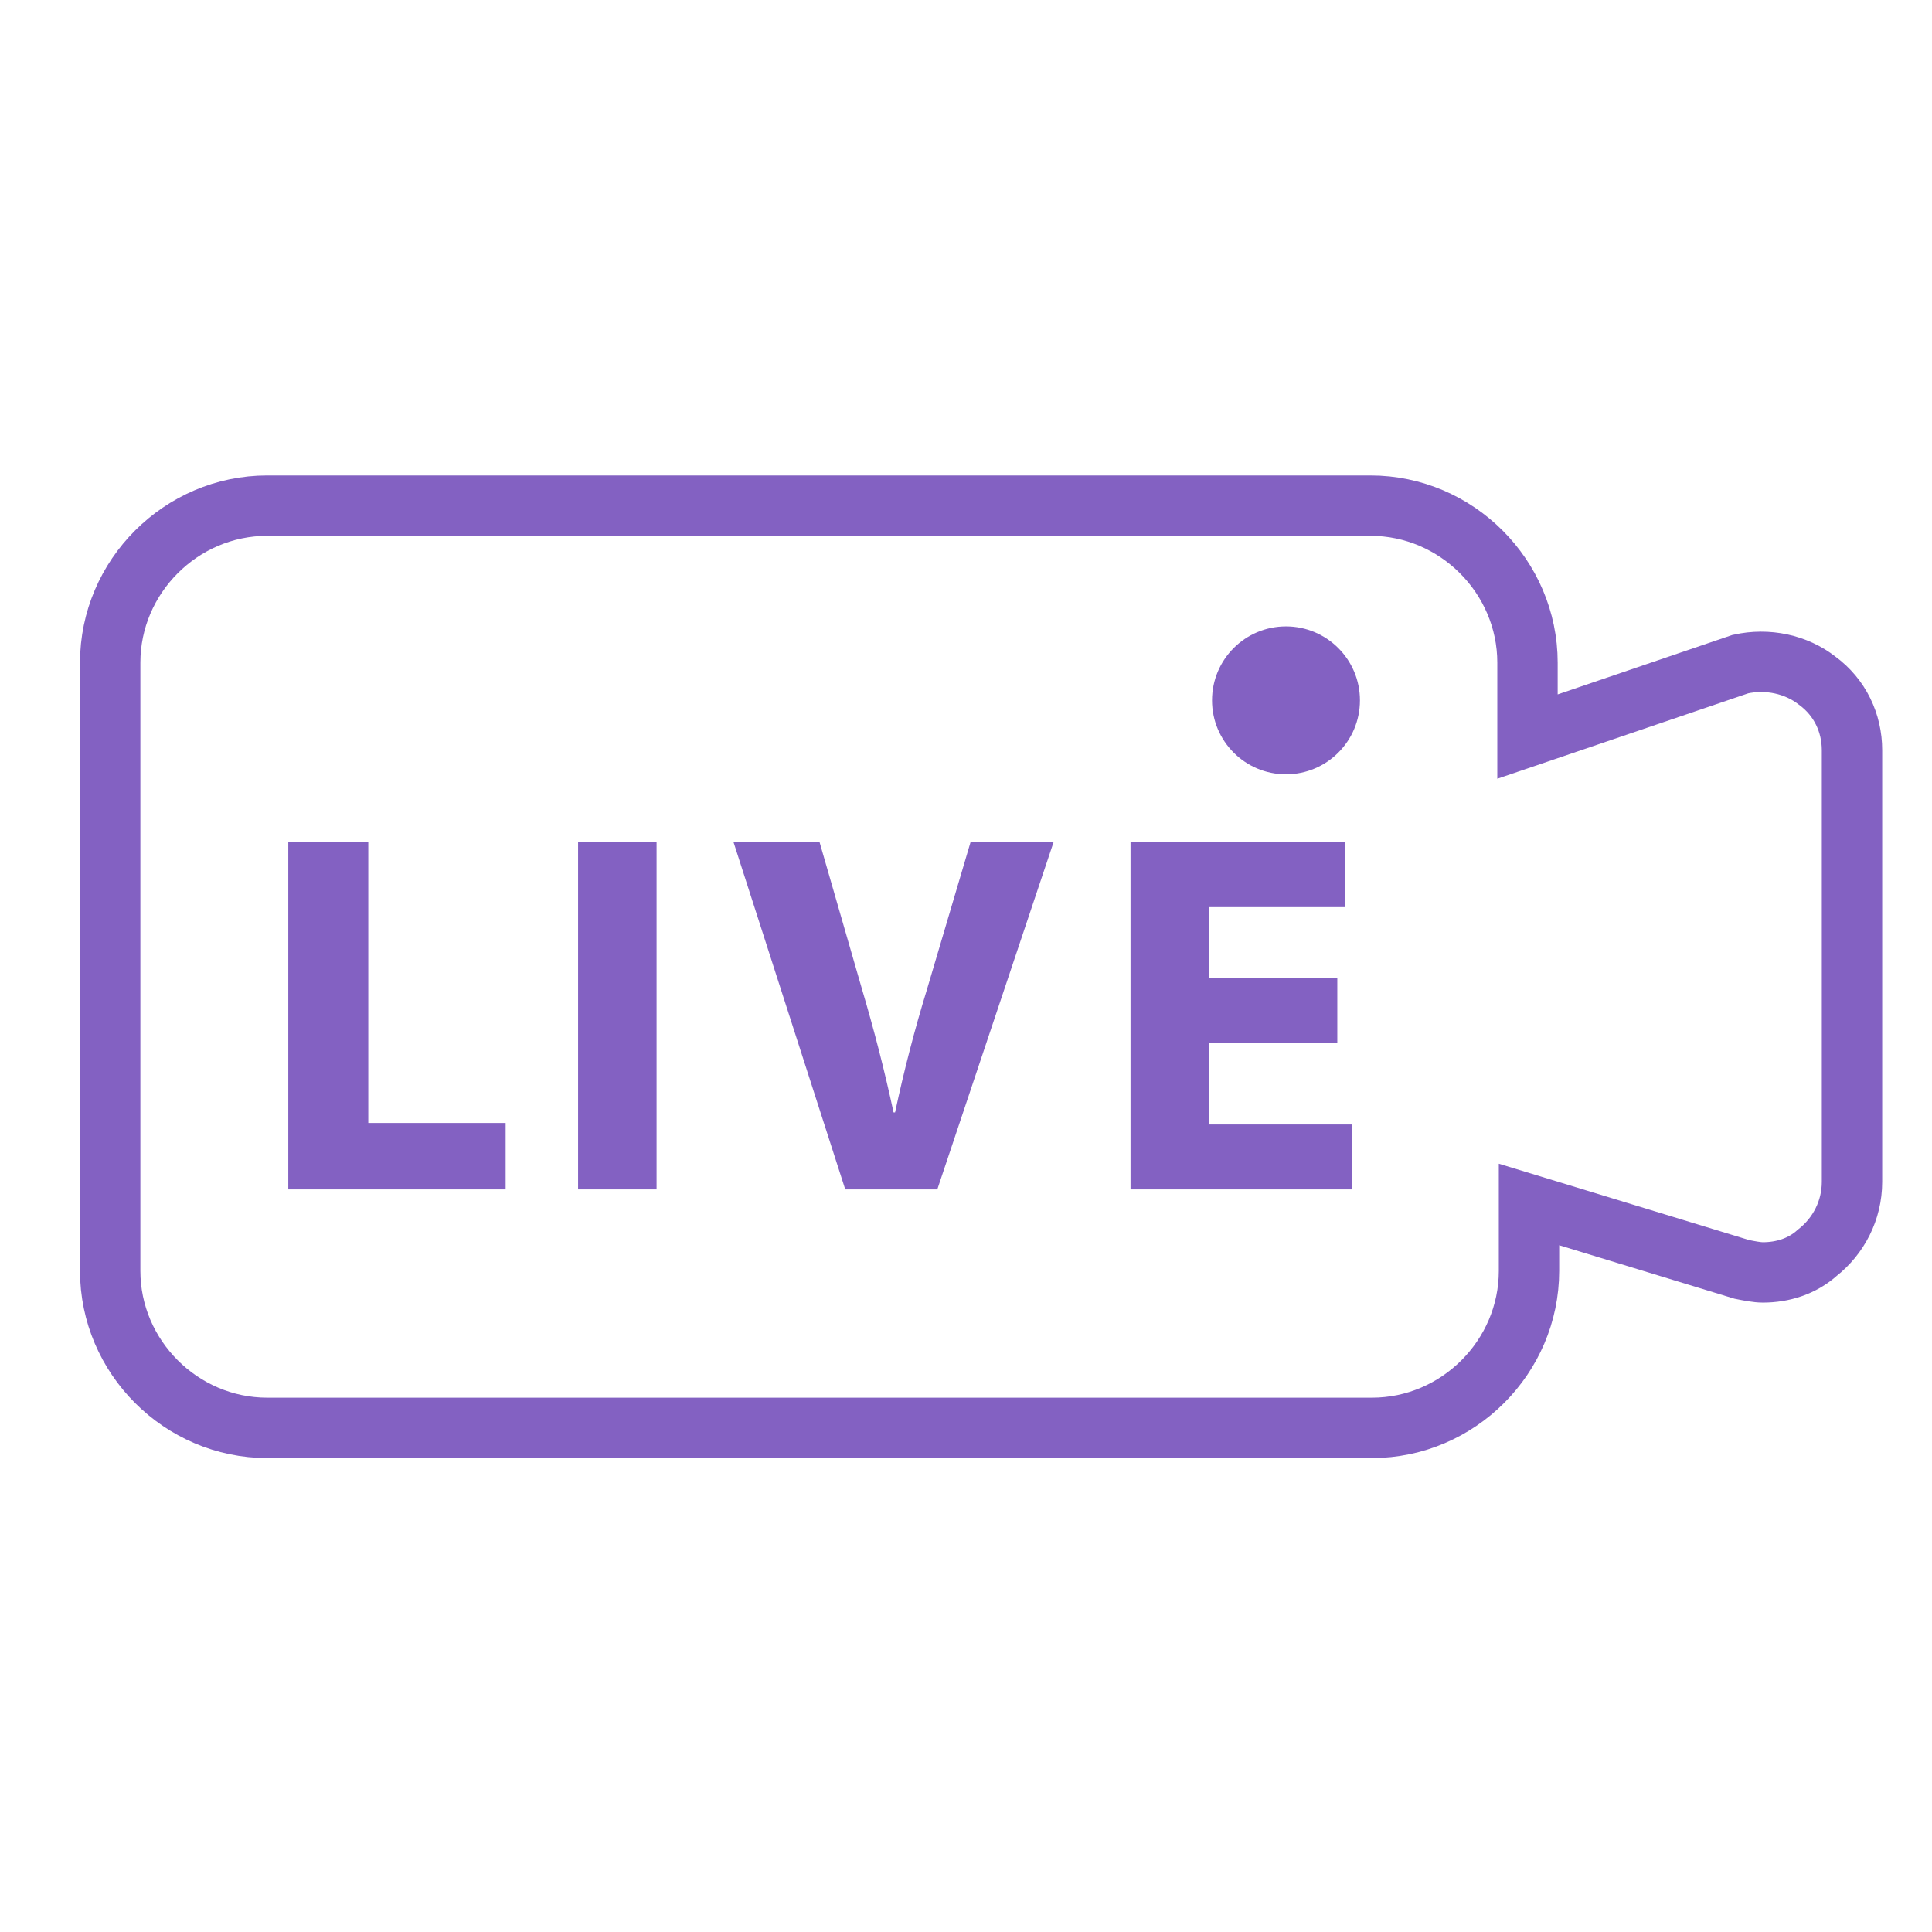 <?xml version="1.0" encoding="utf-8"?>
<!-- Generator: Adobe Illustrator 21.1.0, SVG Export Plug-In . SVG Version: 6.00 Build 0)  -->
<svg version="1.1" id="Layer_1" xmlns="http://www.w3.org/2000/svg" xmlns:xlink="http://www.w3.org/1999/xlink" x="0px" y="0px"
	 viewBox="0 0 128 128" style="enable-background:new 0 0 128 128;" xml:space="preserve">
<style type="text/css">
	.st0{fill:none;stroke:#8361c2;stroke-width:4;stroke-miterlimit:10;}
	.st1{fill:#8361c2;}
</style>
<path class="st0" d="M120.4,45.1c-1.4-1.1-3.3-1.5-5.1-1.1l-14.1,4.8v-4.9c0-5.7-4.7-10.4-10.4-10.4H17.7c-5.7,0-10.4,4.7-10.4,10.4
	v40.3c0,5.7,4.7,10.4,10.4,10.4h73.2c5.7,0,10.4-4.7,10.4-10.4v-4.4l14.1,4.3c0.5,0.1,1,0.2,1.4,0.2c1.3,0,2.6-0.4,3.6-1.3
	c1.4-1.1,2.3-2.8,2.3-4.7V49.7C122.7,47.9,121.9,46.2,120.4,45.1z"/>
<circle class="st1" cx="85.2" cy="46.4" r="4.9"/>
<polygon class="st1" points="33.5,78.8 19.1,78.8 19.1,55.8 24.4,55.8 24.4,74.4 33.5,74.4 "/>
<rect x="38.3" y="55.8" class="st1" width="5.2" height="23"/>
<path class="st1" d="M62.1,78.8H56l-7.4-23h5.7l2.8,9.7c0.8,2.7,1.5,5.4,2.1,8.2h0.1c0.6-2.8,1.3-5.5,2.1-8.1l2.9-9.8h5.5L62.1,78.8
	z"/>
<polygon class="st1" points="89.6,78.8 74.9,78.8 74.9,55.8 89.1,55.8 89.1,60.1 80.1,60.1 80.1,64.8 88.6,64.8 88.6,69.1 
	80.1,69.1 80.1,74.5 89.6,74.5 89.6,78.8 "/>
</svg>
